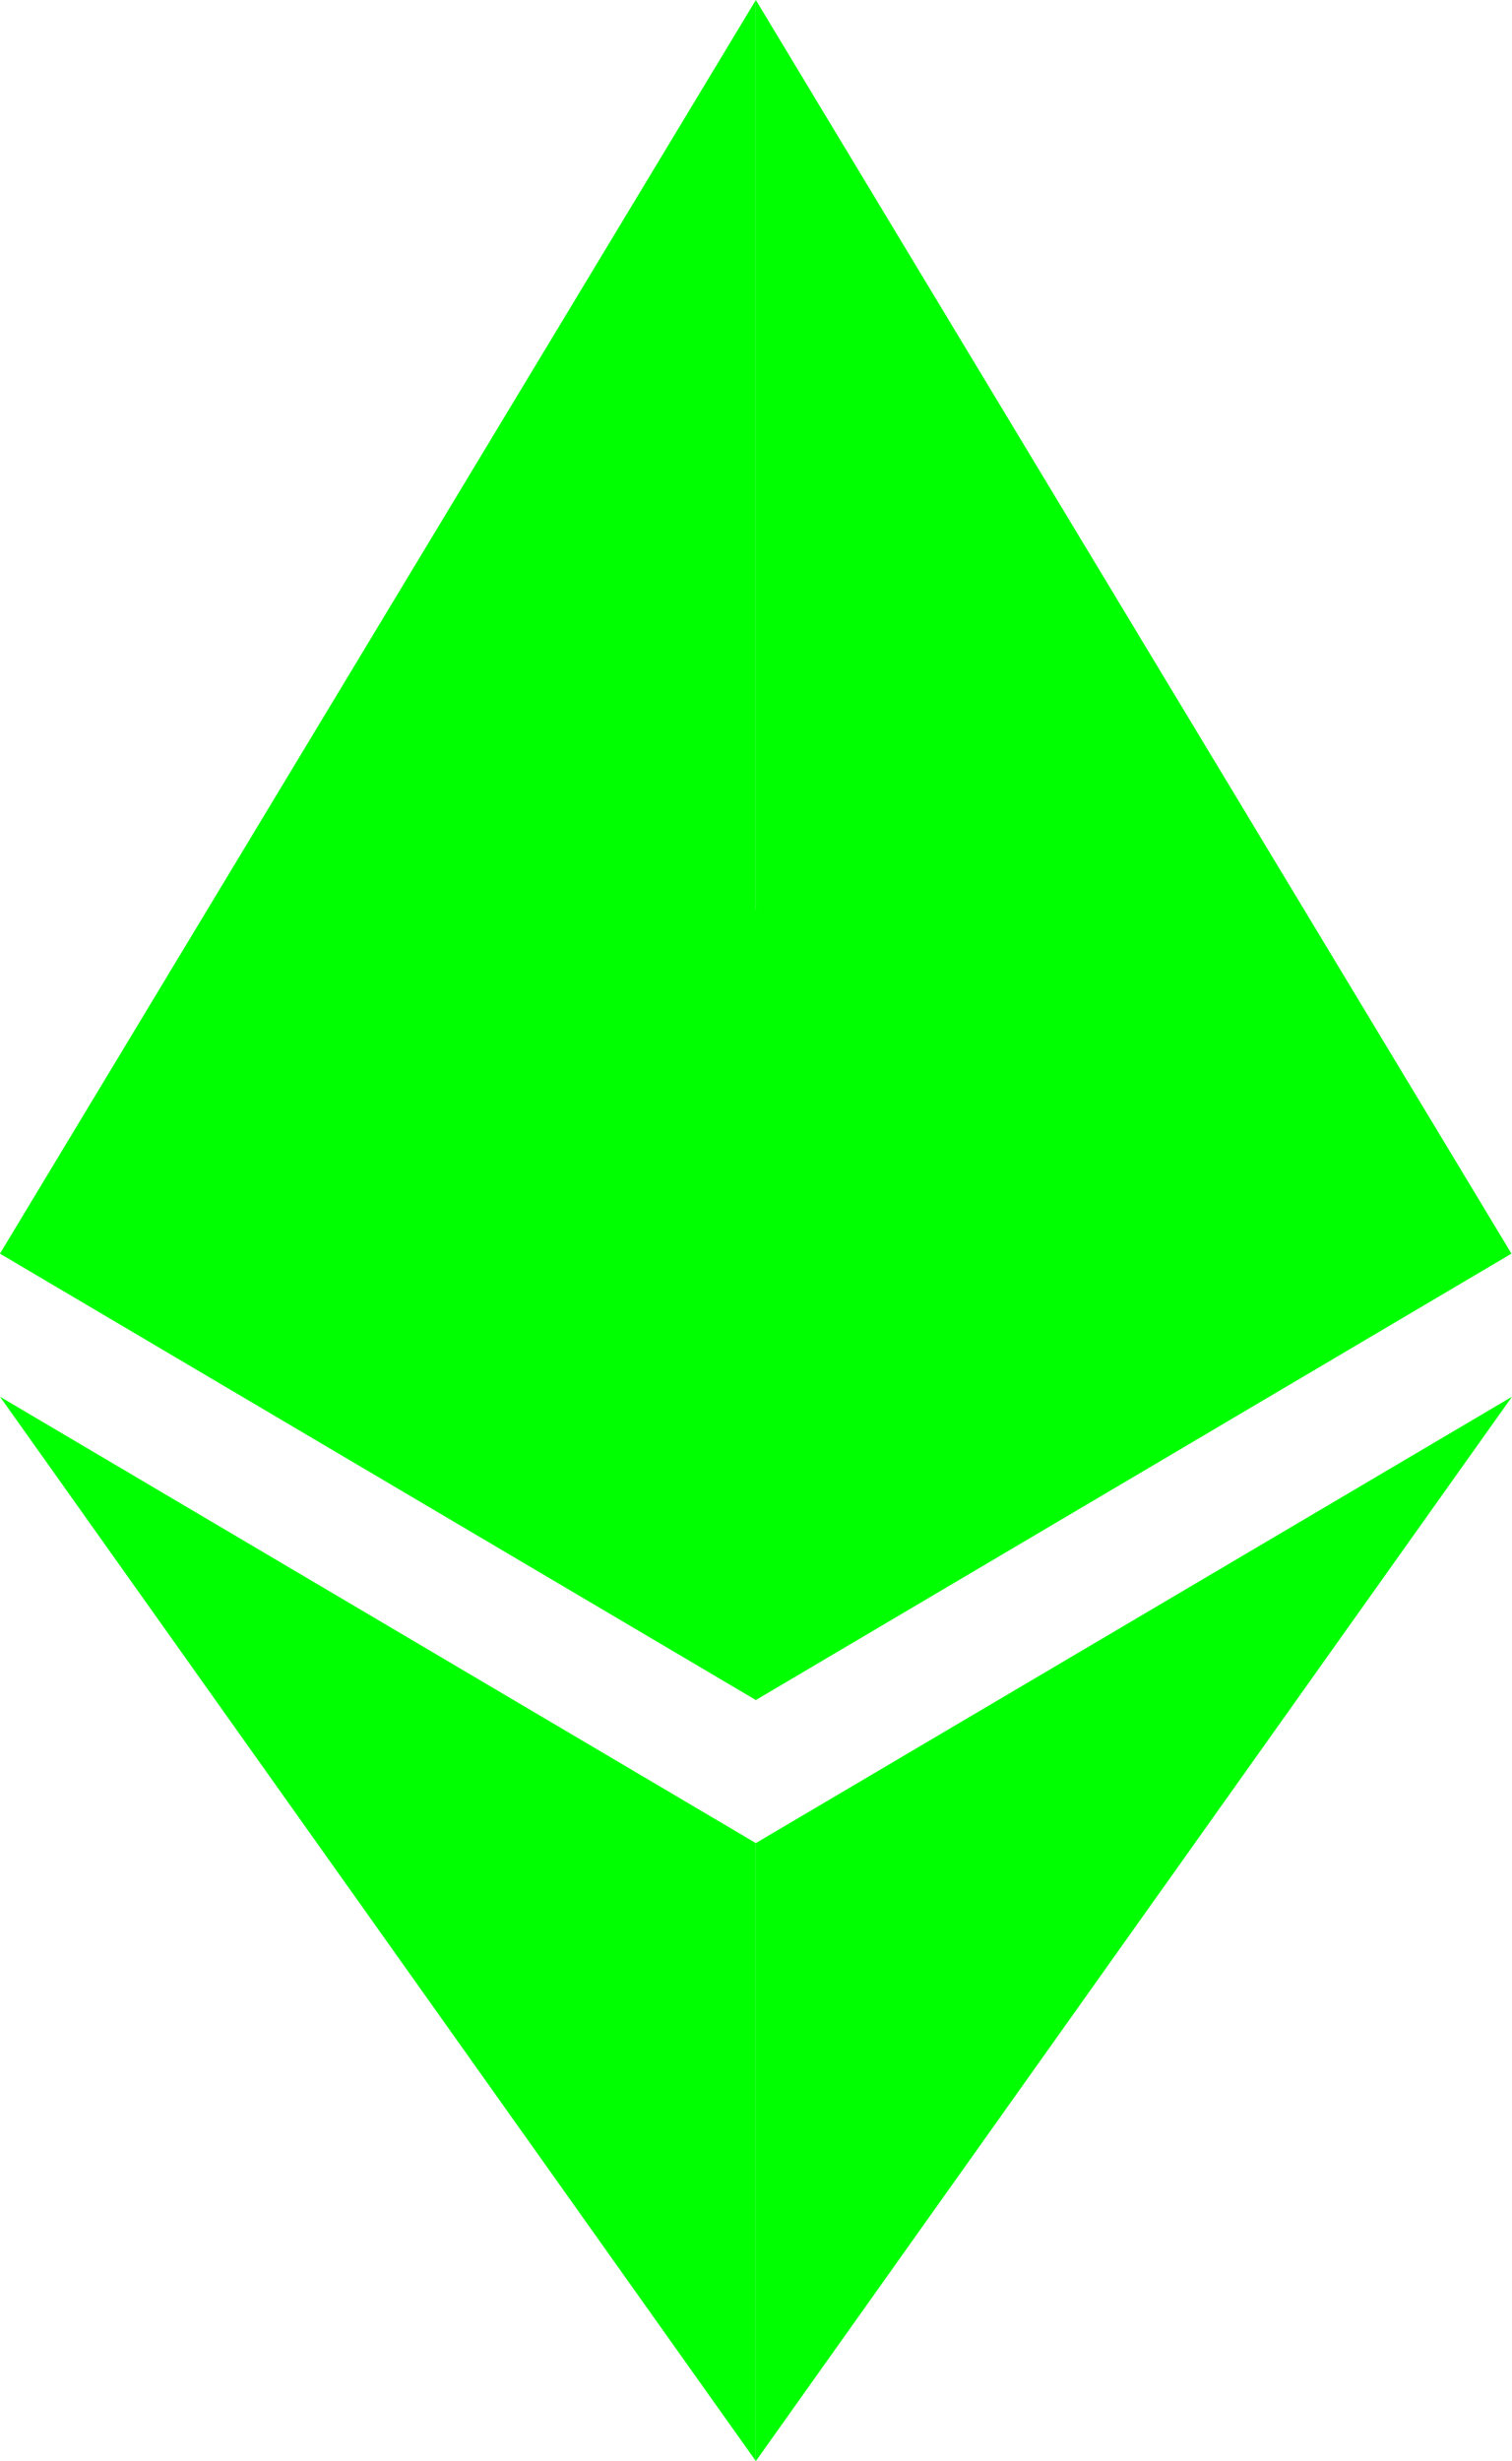 <svg width="67" height="109" viewBox="0 0 67 109" fill="none" xmlns="http://www.w3.org/2000/svg">
<path d="M33.493 40.301L0 55.519L33.493 75.288L66.974 55.519L33.493 40.301Z" fill="#00ff00"/>
<path d="M0 55.519L33.493 75.288V0L0 55.519Z" fill="#00ff00"/>
<path d="M33.493 0V75.288L66.974 55.519L33.493 0Z" fill="#00ff00"/>
<path d="M0 61.859L33.493 109V81.629L0 61.859Z" fill="#00ff00"/>
<path d="M33.493 81.629V109L67 61.859L33.493 81.629Z" fill="#00ff00"/>
</svg>
